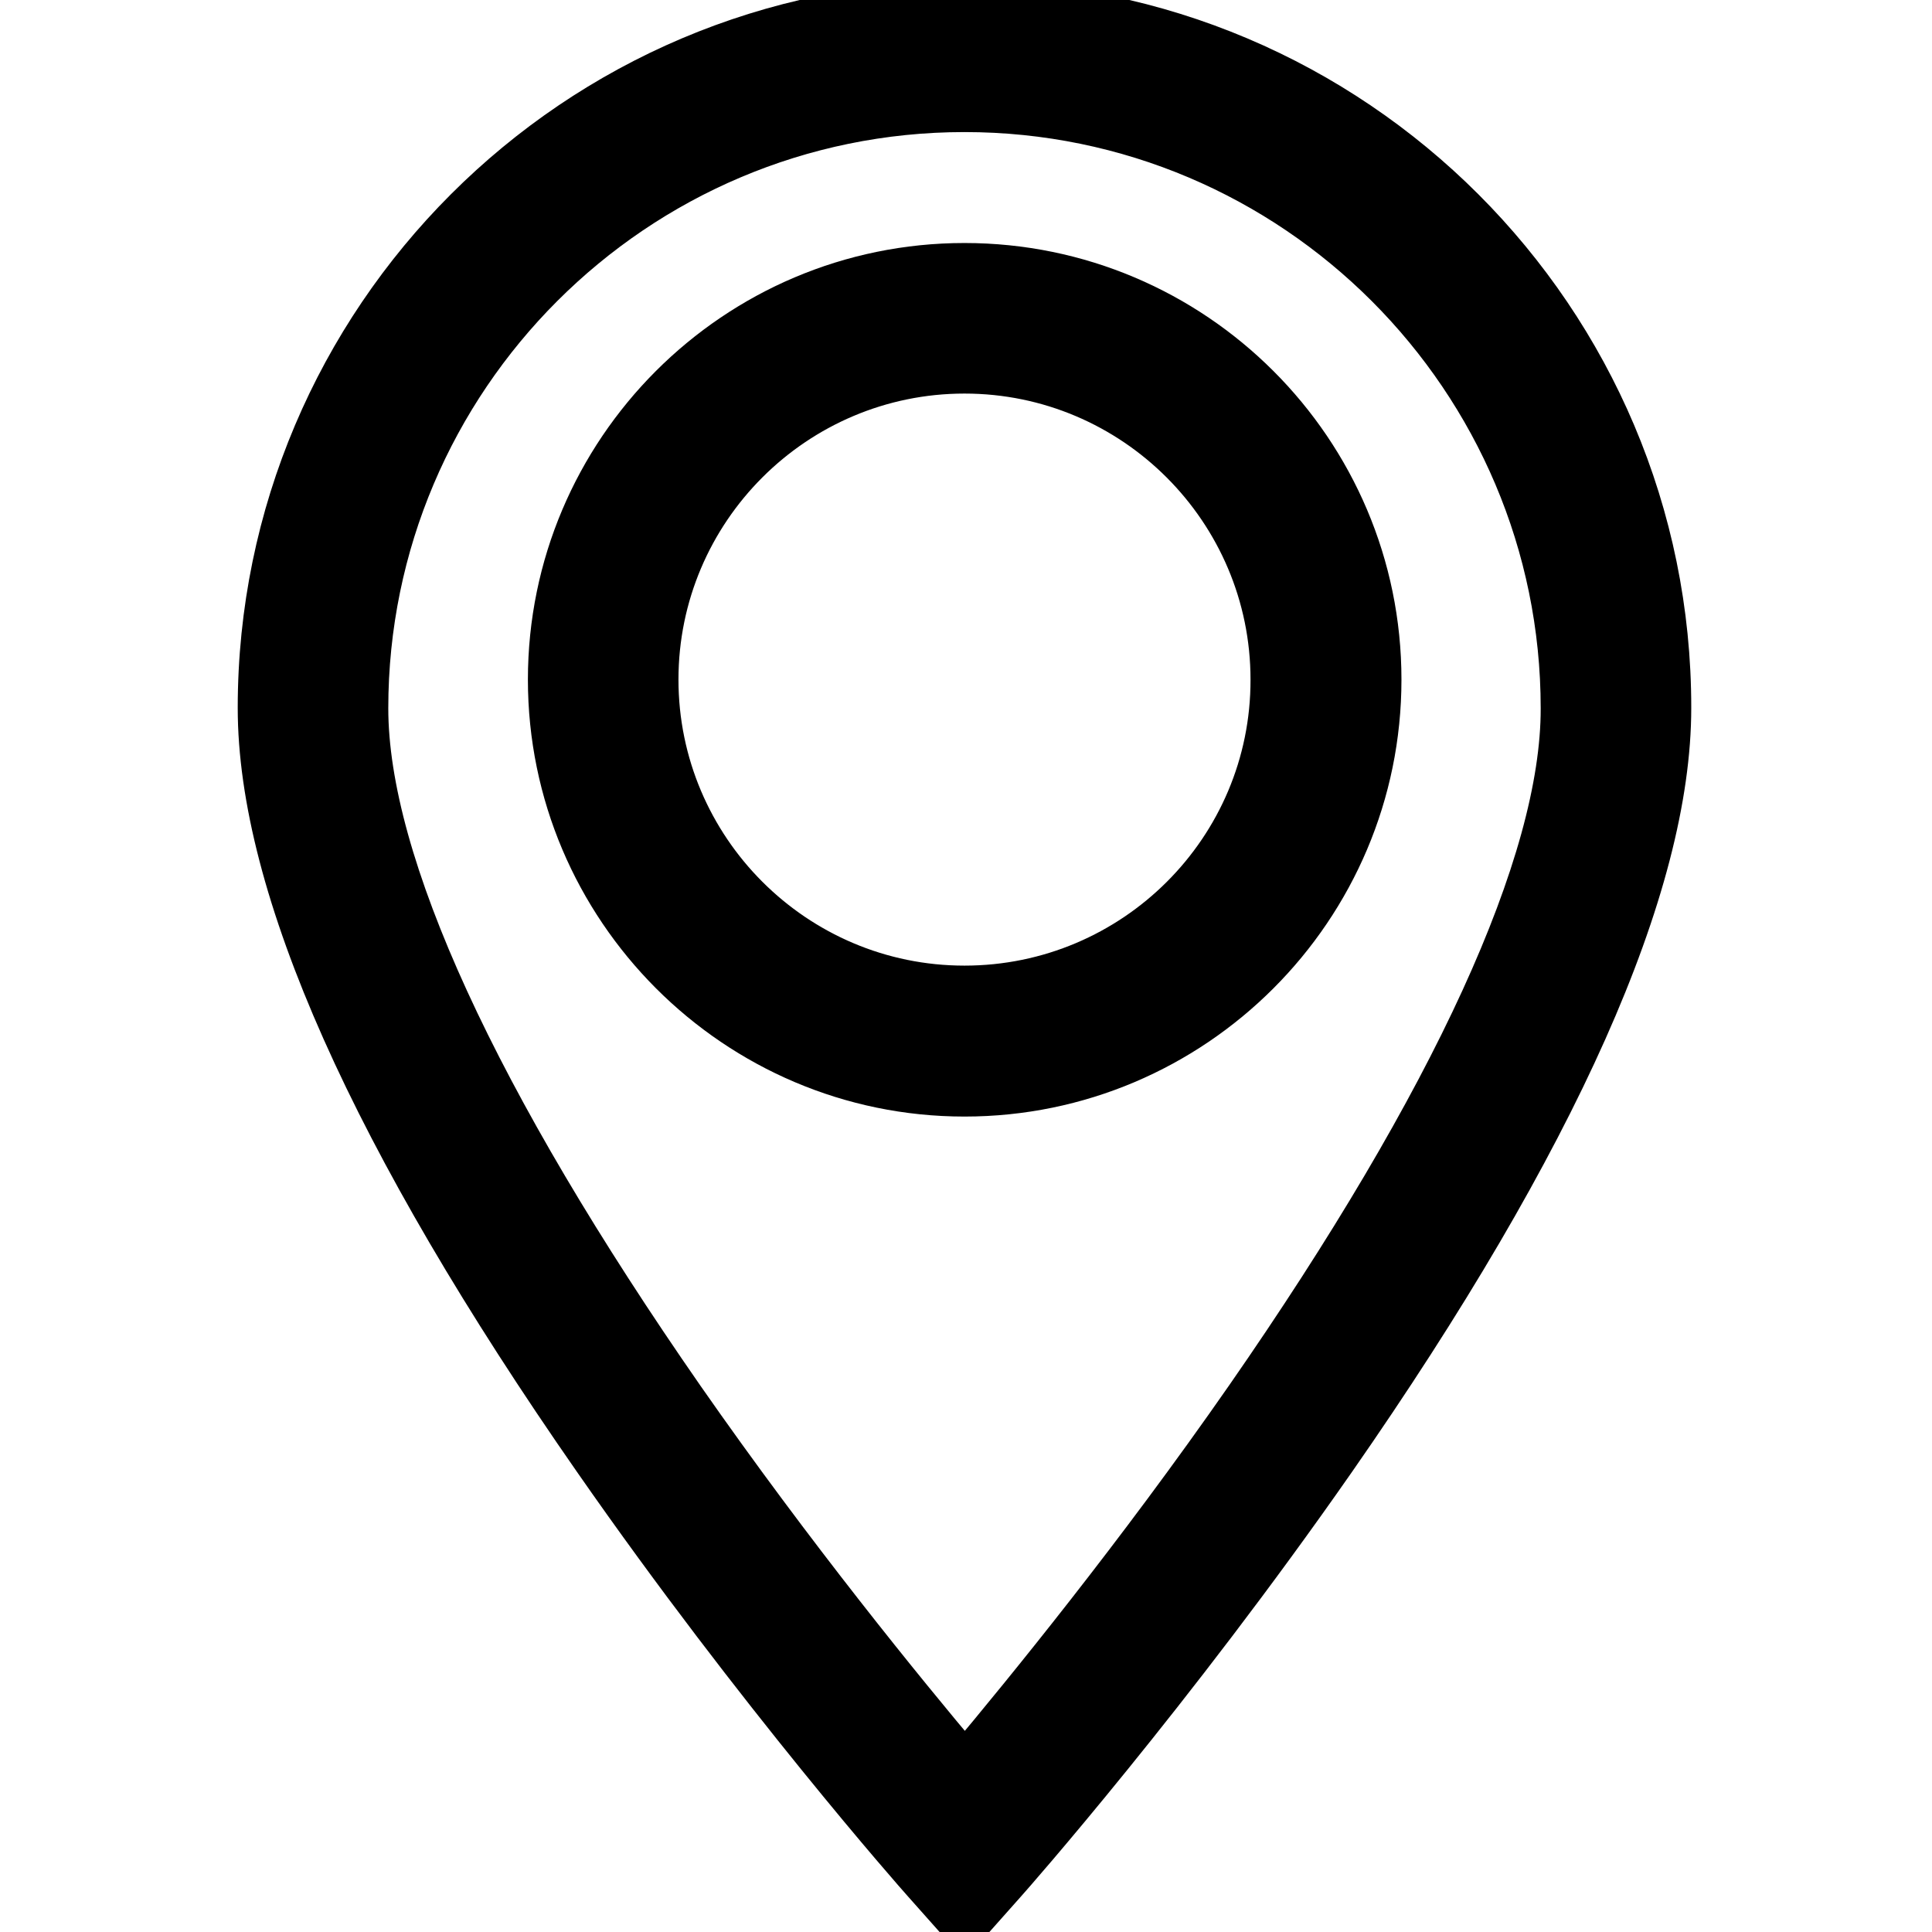<?xml version="1.0" encoding="utf-8"?>
<!-- Generator: Adobe Illustrator 24.1.2, SVG Export Plug-In . SVG Version: 6.00 Build 0)  -->
<svg version="1.1" id="Слой_1" xmlns="http://www.w3.org/2000/svg" xmlns:xlink="http://www.w3.org/1999/xlink" x="0px" y="0px"
	 viewBox="0 0 512 512" style="enable-background:new 0 0 512 512;" xml:space="preserve">
<style type="text/css">
	.st0{fill:#000;stroke:#000;stroke-width:10;stroke-miterlimit:10;}
</style>
<path class="st0" d="M255.6,0C152.2,0,68,84.2,68,187.6c0,47.5,29.9,114.7,89,199.6c43.2,62.1,85.6,110.1,87.4,112.1l11.2,12.6
	l11.2-12.6c1.8-2,44.2-50.1,87.4-112.1c59.1-84.9,89-152.1,89-199.6C443.3,84.2,359.1,0,255.6,0z M329.9,369.9
	c-29.2,42-58.7,78.1-74.2,96.6c-15.5-18.4-44.9-54.4-74.1-96.3c-54.7-78.7-83.7-141.8-83.7-182.5c0-87,70.8-157.7,157.7-157.7
	c87,0,157.7,70.8,157.7,157.7C413.4,228.3,384.5,291.3,329.9,369.9z"/>
<path class="st0" d="M255.6,69.4c-61.1,0-110.7,49.7-110.7,110.7s49.7,110.8,110.7,110.8c61.1,0,110.8-49.7,110.8-110.8
	S316.7,69.4,255.6,69.4z M255.6,260.9c-44.6,0-80.8-36.3-80.8-80.8c0-44.6,36.3-80.8,80.8-80.8c44.6,0,80.8,36.3,80.8,80.8
	C336.5,224.7,300.2,260.9,255.6,260.9z"/>
</svg>
